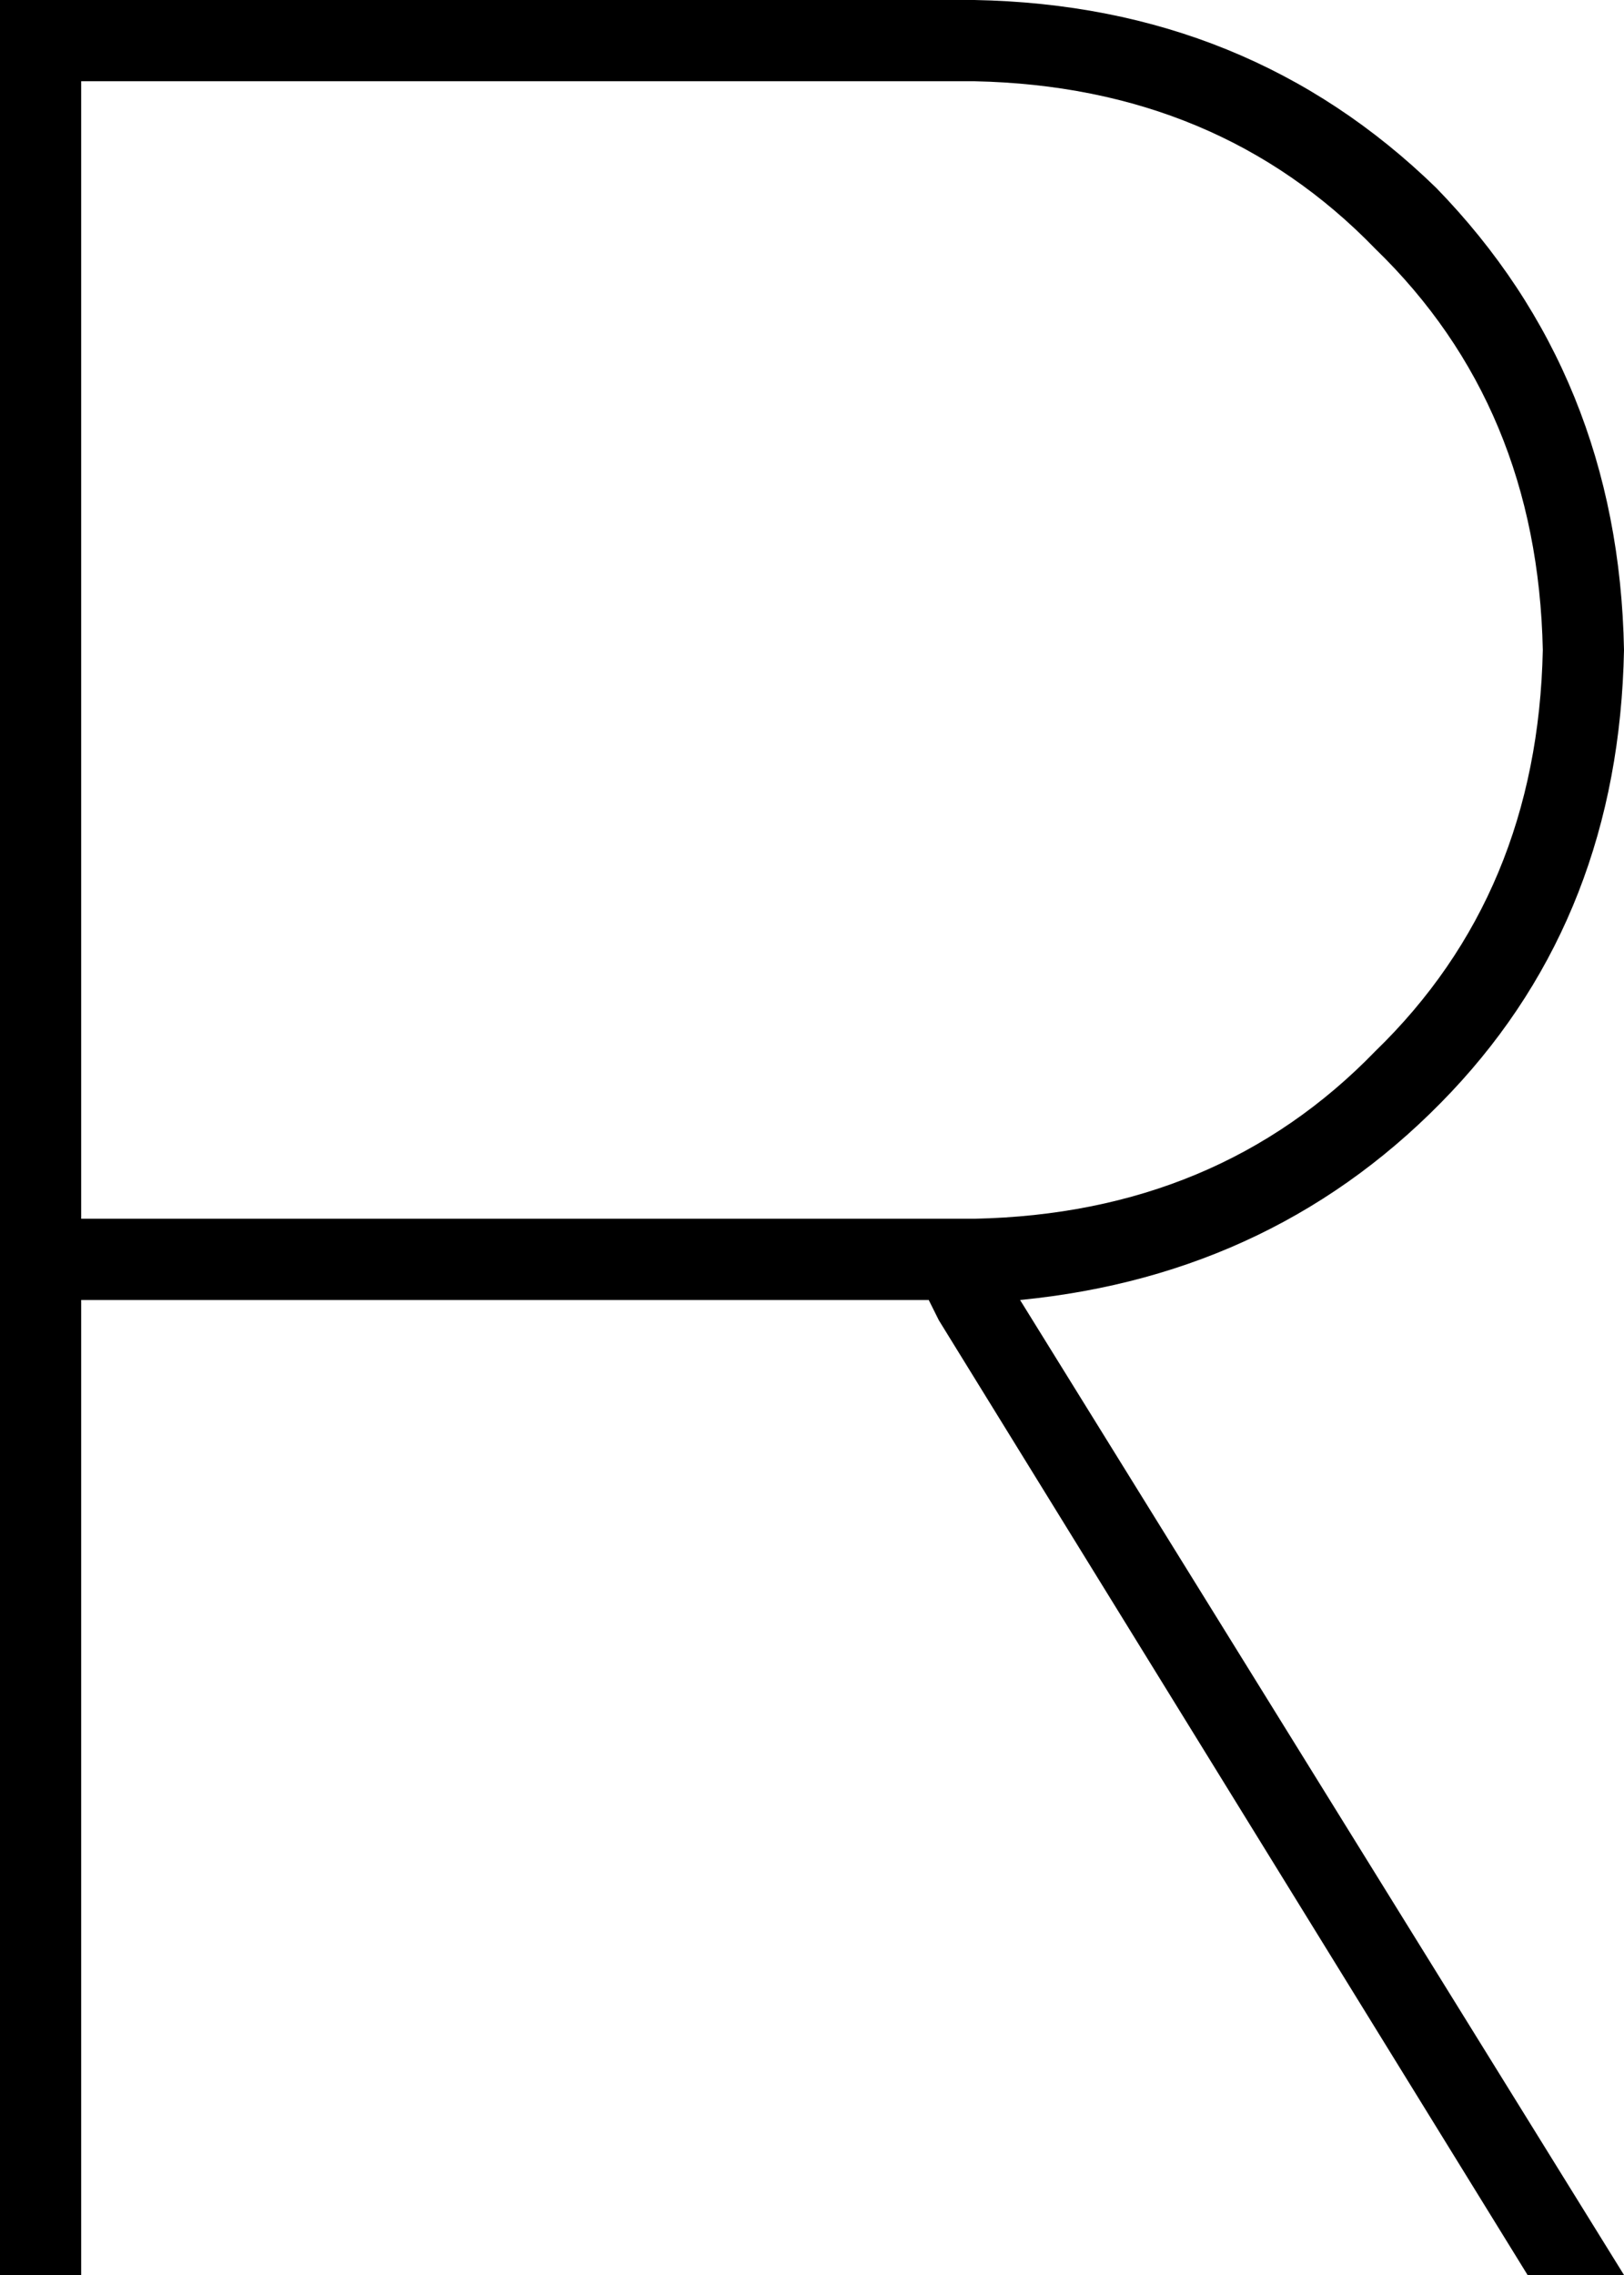 <svg xmlns="http://www.w3.org/2000/svg" viewBox="0 0 320 448">
  <path d="M 8 0 L 0 0 L 8 0 L 0 0 L 0 8 L 0 8 L 0 248 L 0 248 L 0 440 L 0 440 L 0 448 L 0 448 L 16 448 L 16 448 L 16 440 L 16 440 L 16 256 L 16 256 L 176 256 L 183 256 L 185 260 L 185 260 L 301 448 L 301 448 L 320 448 L 320 448 L 201 256 L 201 256 Q 252 251 286 215 Q 319 180 320 128 Q 319 74 283 37 Q 246 1 192 0 L 8 0 L 8 0 Z M 176 240 L 16 240 L 176 240 L 16 240 L 16 16 L 16 16 L 192 16 L 192 16 Q 240 17 271 49 Q 303 80 304 128 Q 303 176 271 207 Q 240 239 192 240 L 176 240 L 176 240 Z" />
</svg>